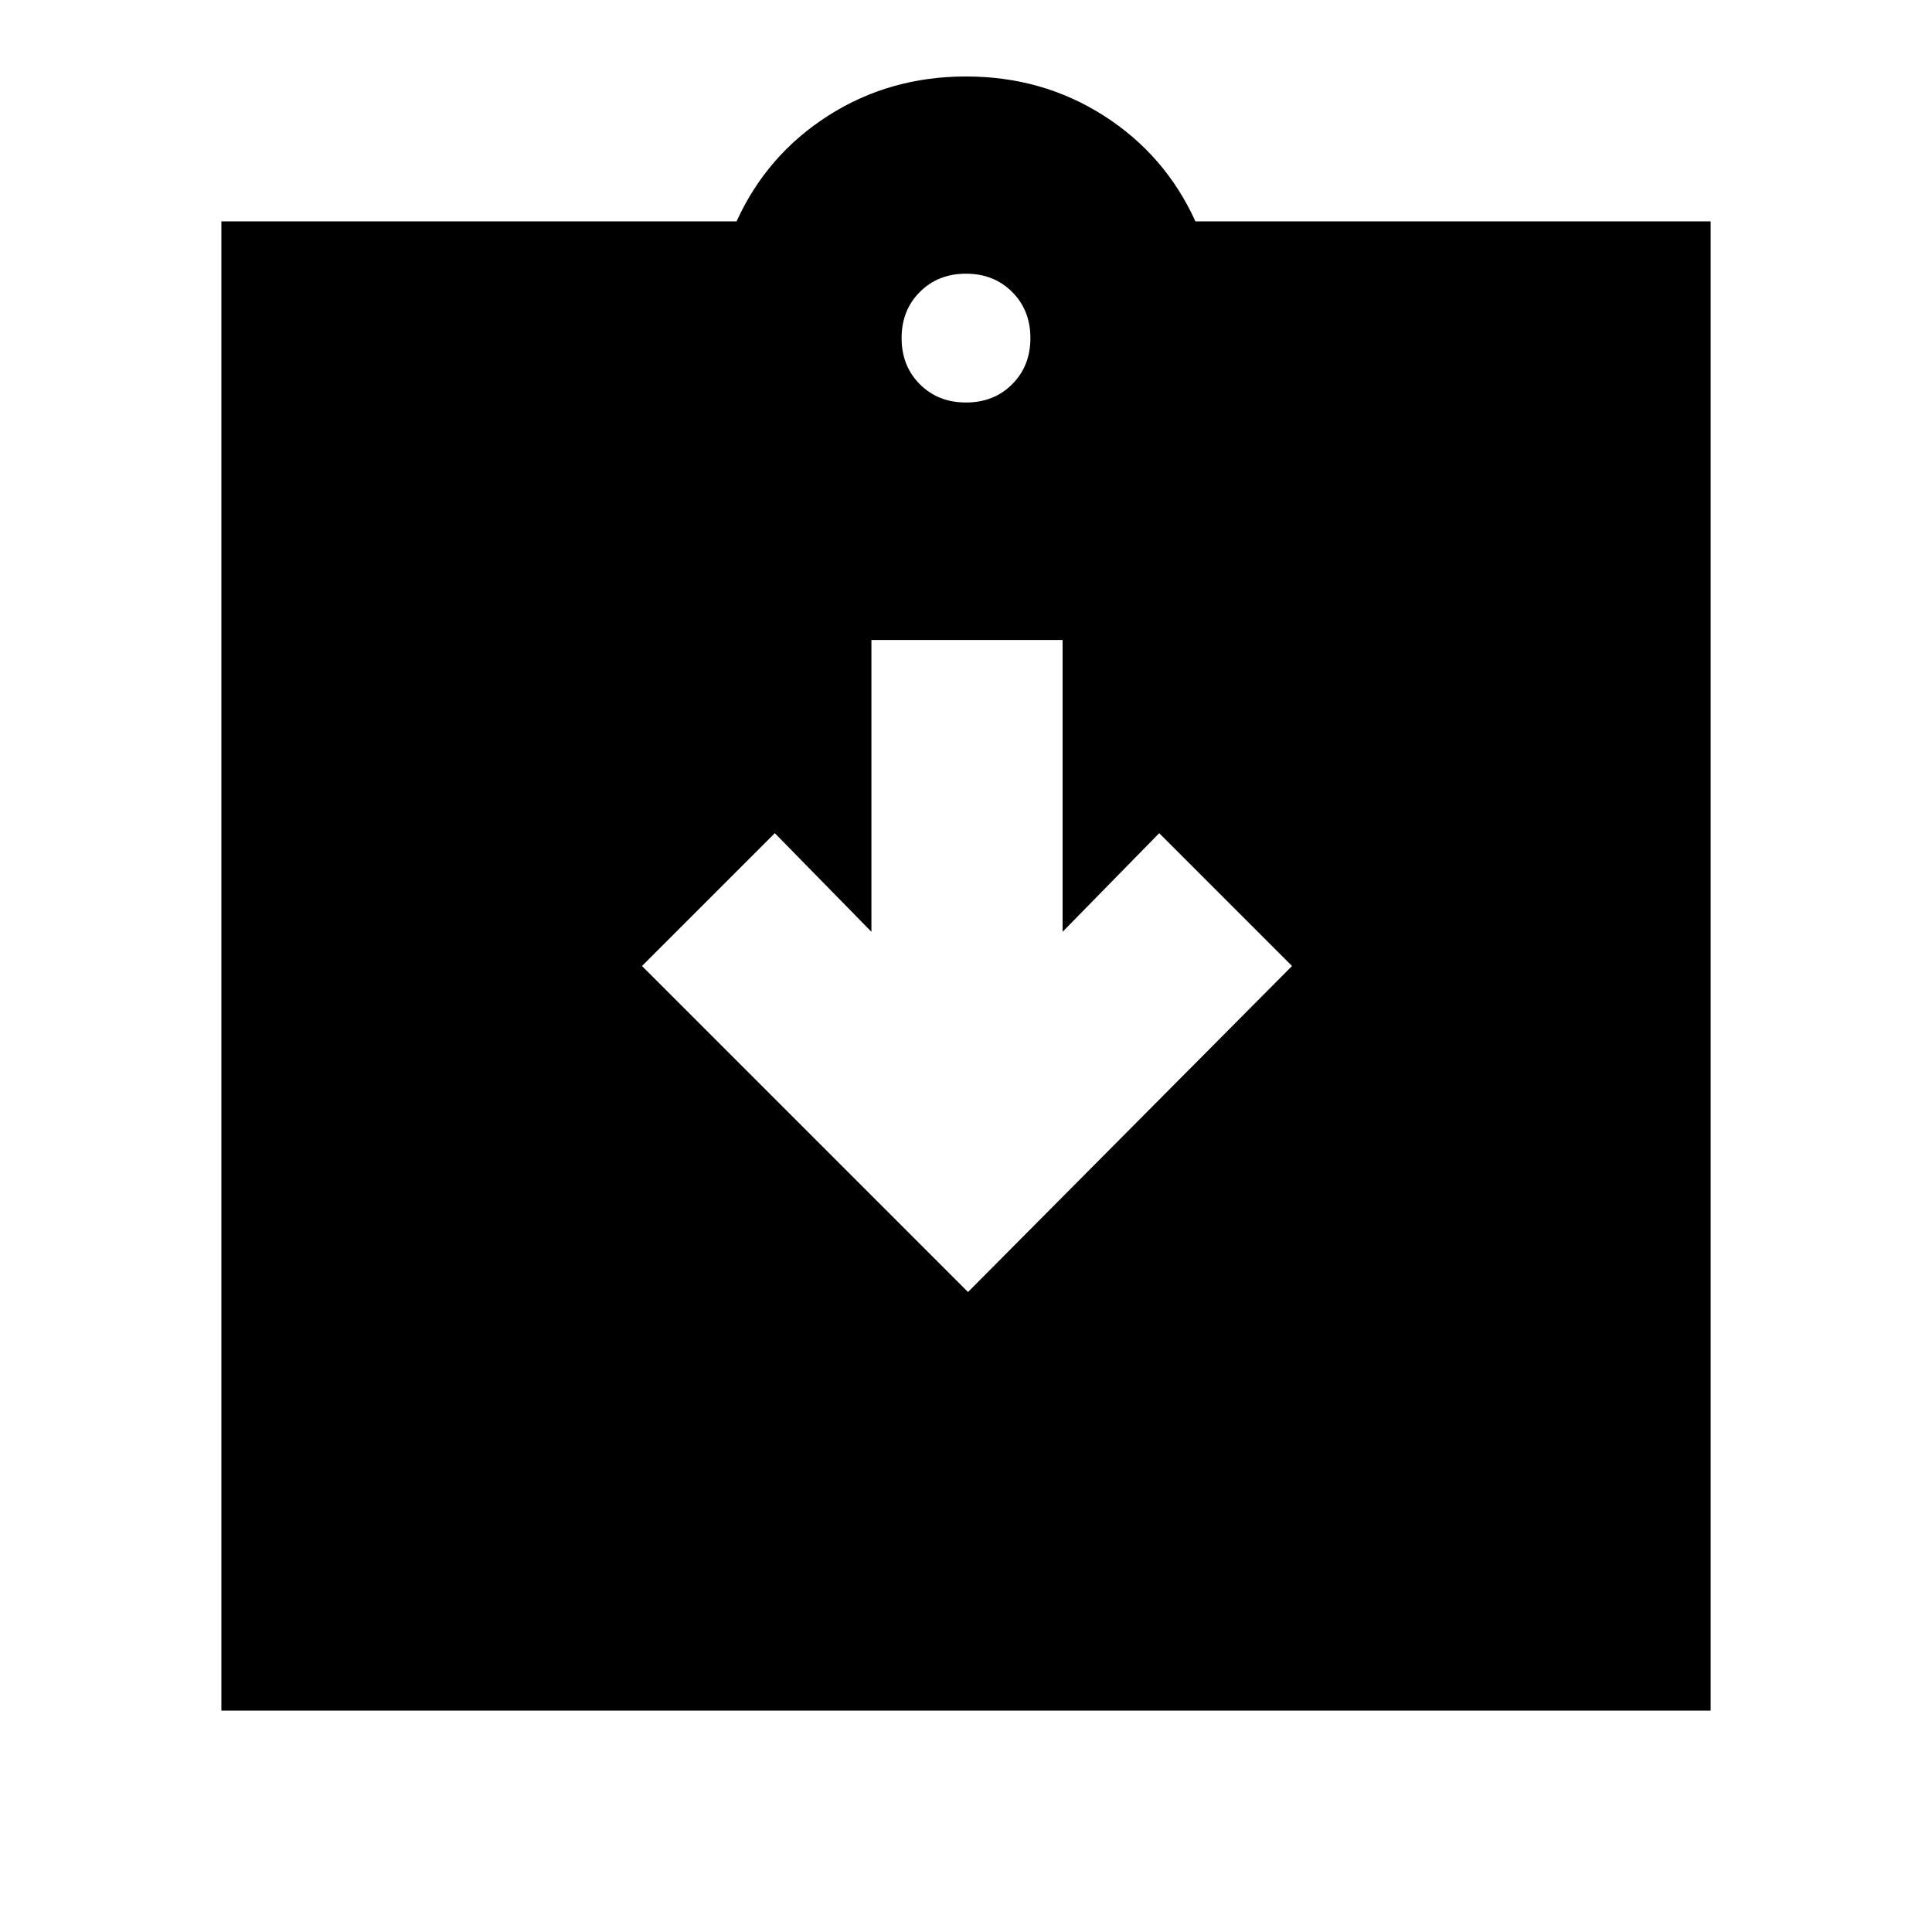 <svg xmlns="http://www.w3.org/2000/svg" height="20" viewBox="0 -960 960 960" width="20"><path d="m481-318 161-162-66-66-48 49v-145h-95v145l-48-49-66 66 162 162ZM110-110v-740h256q15-33 45.5-52.5T480-922q38 0 68.5 19.5T594-850h256v740H110Zm370-650q13.87 0 22.93-9.07Q512-778.13 512-792t-9.07-22.93Q493.87-824 480-824t-22.93 9.07Q448-805.87 448-792t9.07 22.93Q466.13-760 480-760Z"/></svg>